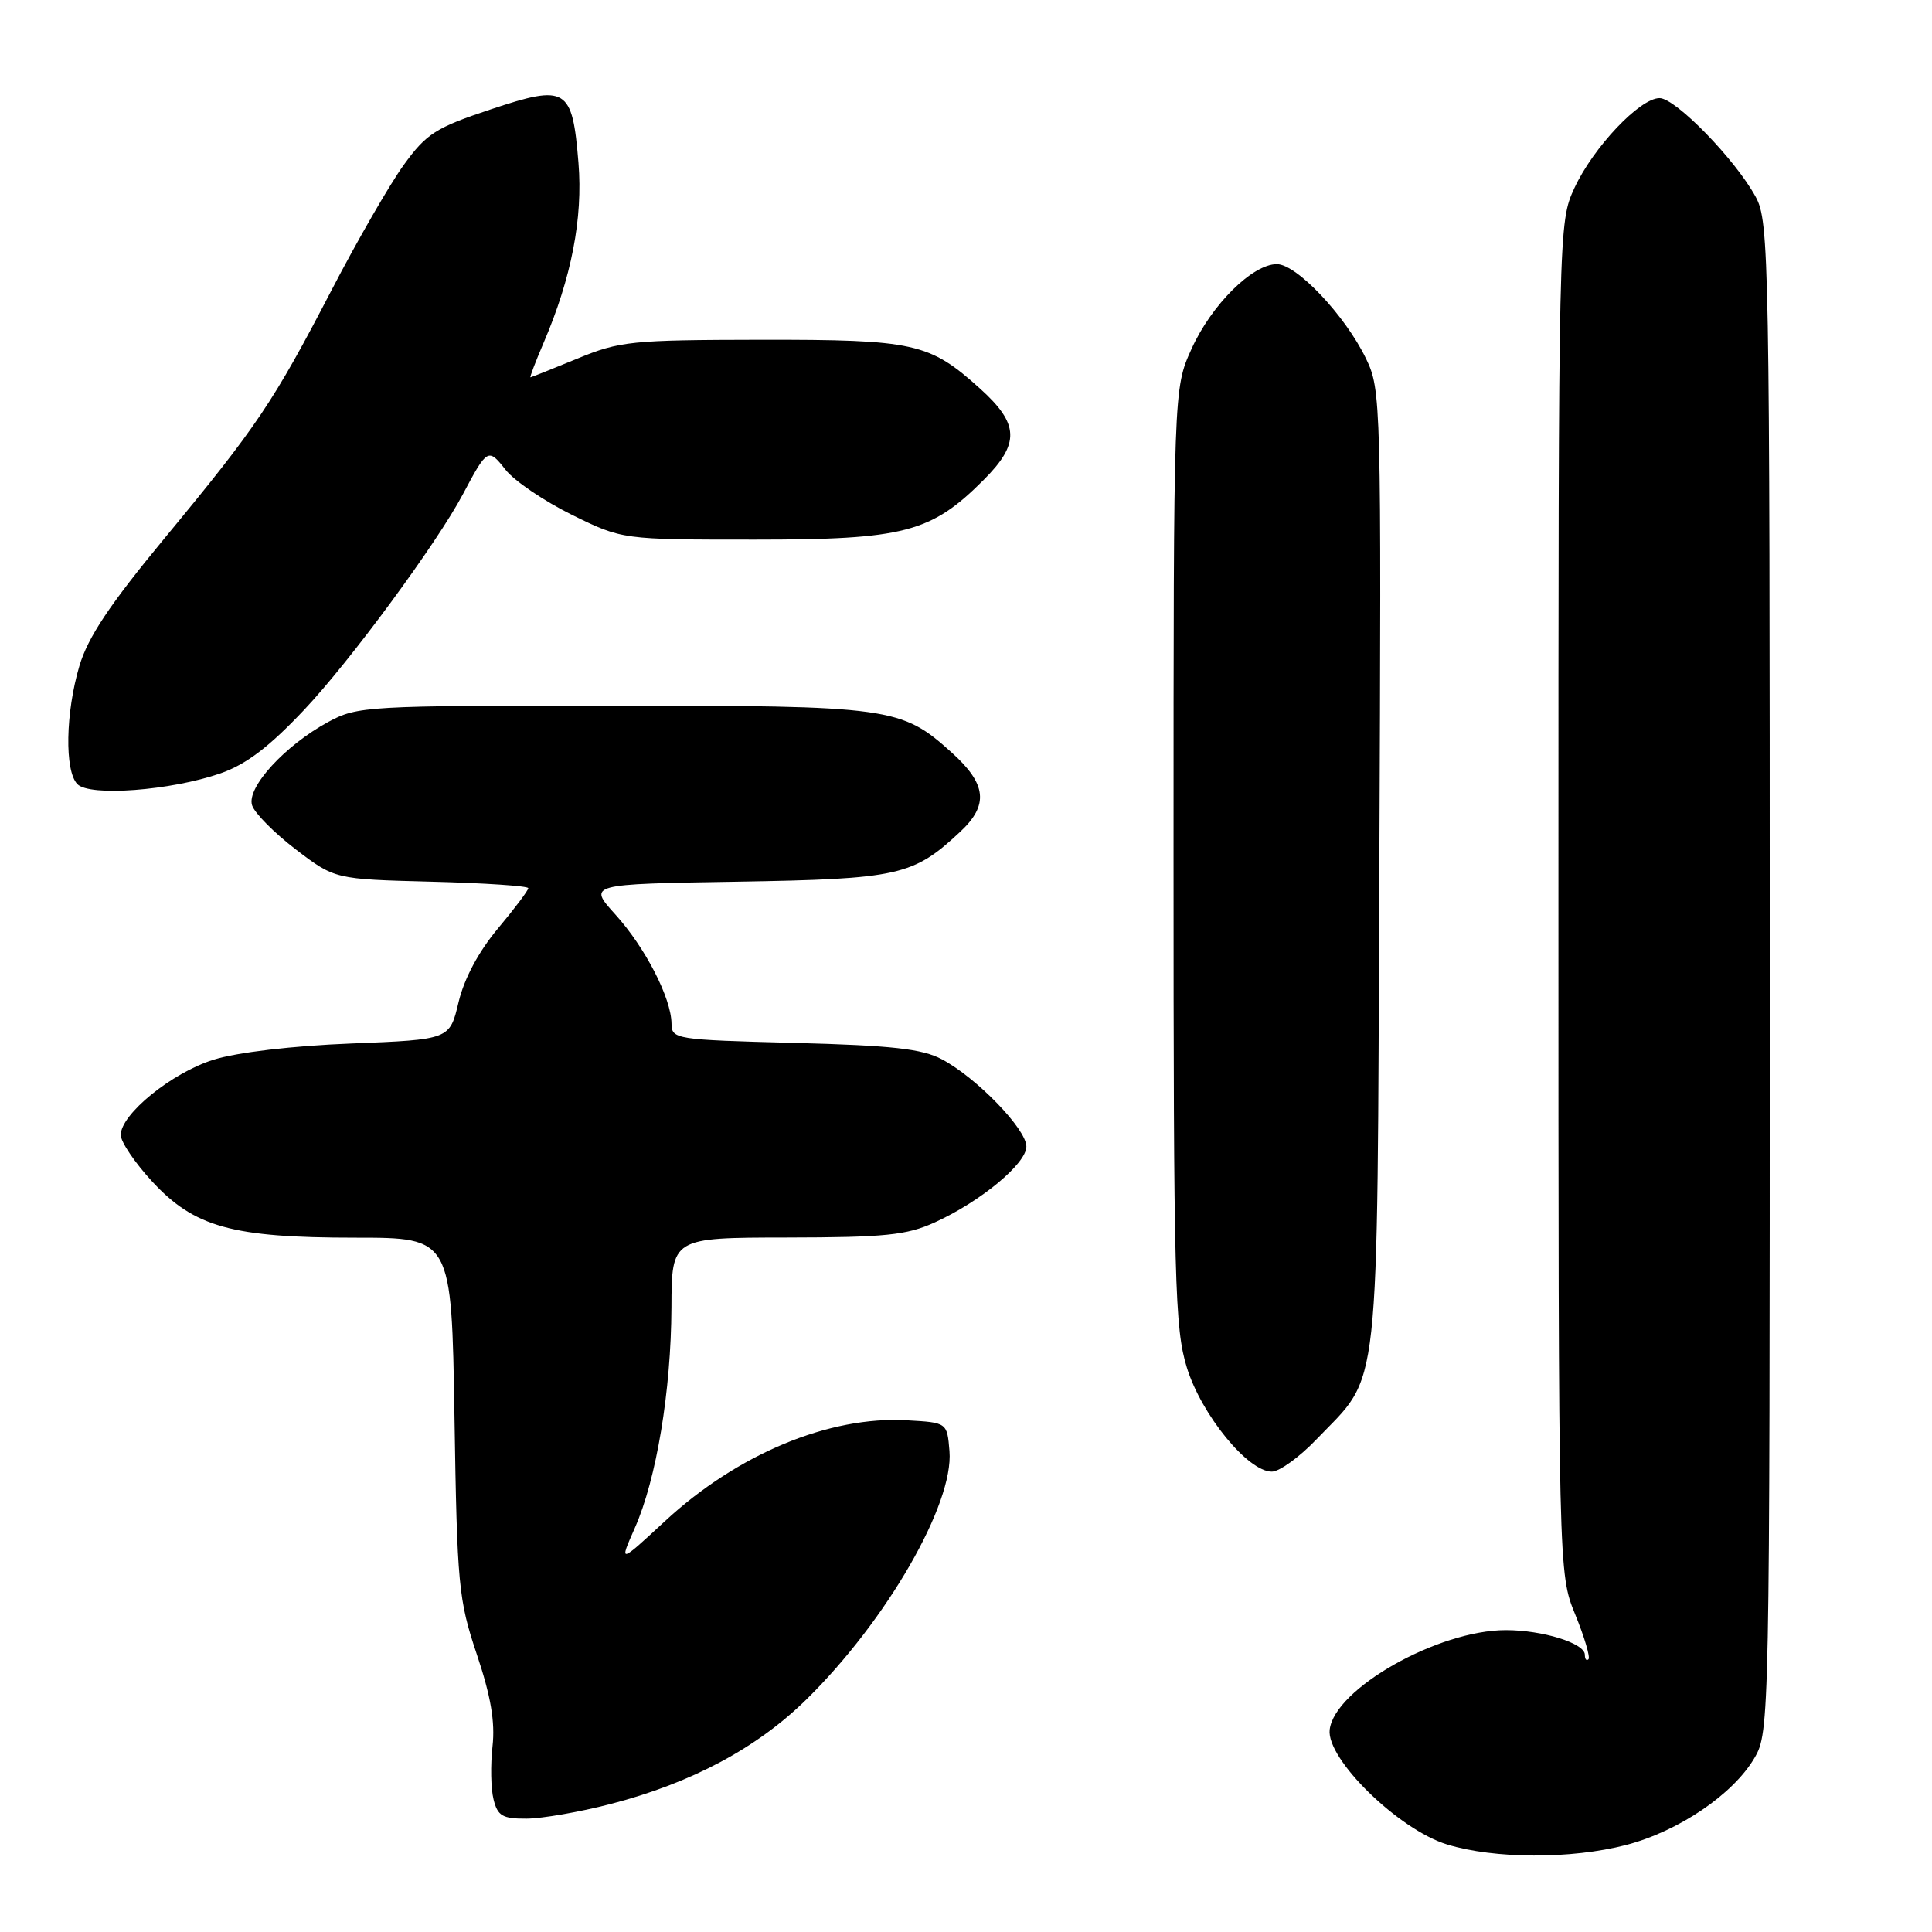 <?xml version="1.0" encoding="UTF-8" standalone="no"?>
<!DOCTYPE svg PUBLIC "-//W3C//DTD SVG 1.1//EN" "http://www.w3.org/Graphics/SVG/1.1/DTD/svg11.dtd" >
<svg xmlns="http://www.w3.org/2000/svg" xmlns:xlink="http://www.w3.org/1999/xlink" version="1.1" viewBox="0 0 256 256">
 <g >
 <path fill="currentColor"
d=" M 215.47 244.47 C 222.43 242.65 229.64 237.77 232.47 232.95 C 234.47 229.55 234.50 228.16 234.50 129.50 C 234.50 33.96 234.42 29.35 232.64 26.09 C 229.94 21.13 222.02 13.00 219.90 13.00 C 217.29 13.00 211.12 19.52 208.62 24.91 C 206.51 29.48 206.50 29.88 206.50 119.00 C 206.50 208.50 206.50 208.50 208.73 213.94 C 209.95 216.93 210.74 219.60 210.48 219.86 C 210.21 220.12 210.00 219.85 210.00 219.26 C 210.00 217.74 204.42 216.00 199.53 216.00 C 190.55 216.00 176.83 223.76 176.19 229.20 C 175.74 233.07 185.30 242.42 191.74 244.40 C 198.04 246.33 208.18 246.36 215.47 244.47 Z  M 80.91 239.04 C 91.66 236.25 100.32 231.62 106.89 225.15 C 117.51 214.70 126.39 199.27 125.81 192.28 C 125.50 188.50 125.50 188.50 120.19 188.20 C 109.87 187.60 97.71 192.67 88.10 201.57 C 82.03 207.19 82.03 207.19 84.12 202.46 C 86.99 195.97 88.92 184.31 88.97 173.25 C 89.00 164.00 89.00 164.00 104.25 163.98 C 117.27 163.96 120.14 163.67 123.85 161.98 C 129.93 159.22 136.00 154.19 136.00 151.92 C 136.00 149.61 129.39 142.79 124.80 140.36 C 122.17 138.97 118.20 138.53 105.25 138.19 C 89.47 137.78 89.00 137.70 88.98 135.63 C 88.94 132.24 85.51 125.57 81.55 121.19 C 77.90 117.15 77.90 117.15 97.70 116.83 C 119.11 116.47 121.00 116.05 127.25 110.20 C 131.03 106.66 130.74 103.90 126.13 99.74 C 119.43 93.69 118.09 93.50 81.00 93.50 C 48.56 93.50 47.37 93.57 43.50 95.66 C 37.76 98.77 32.66 104.34 33.40 106.70 C 33.73 107.74 36.34 110.37 39.19 112.55 C 44.37 116.50 44.37 116.50 57.18 116.83 C 64.23 117.01 70.00 117.40 70.00 117.69 C 70.00 117.98 68.19 120.39 65.97 123.04 C 63.41 126.10 61.51 129.66 60.76 132.80 C 59.59 137.75 59.59 137.75 46.54 138.27 C 38.71 138.58 31.42 139.44 28.29 140.42 C 22.76 142.15 16.00 147.64 16.00 150.39 C 16.00 151.30 17.86 154.06 20.13 156.52 C 25.74 162.61 30.75 164.00 47.10 164.00 C 59.84 164.00 59.84 164.00 60.22 187.75 C 60.57 210.10 60.75 211.95 63.18 219.21 C 65.04 224.75 65.62 228.18 65.26 231.40 C 64.98 233.87 65.04 237.03 65.40 238.44 C 65.94 240.62 66.59 241.00 69.77 240.98 C 71.82 240.97 76.83 240.10 80.91 239.04 Z  M 174.46 190.70 C 182.99 181.80 182.47 186.60 182.77 115.11 C 183.04 53.06 183.00 51.63 181.00 47.51 C 178.25 41.81 171.81 35.00 169.19 35.00 C 165.95 35.00 160.52 40.39 157.88 46.24 C 155.50 51.50 155.50 51.50 155.50 113.50 C 155.50 170.03 155.66 176.01 157.27 181.23 C 159.20 187.46 165.35 195.00 168.52 195.00 C 169.52 195.00 172.20 193.07 174.46 190.70 Z  M 29.20 102.48 C 32.62 101.29 35.65 98.99 40.31 94.05 C 46.39 87.61 57.88 72.00 61.33 65.50 C 64.57 59.40 64.69 59.33 66.98 62.24 C 68.13 63.71 72.09 66.39 75.77 68.21 C 82.46 71.50 82.46 71.50 99.98 71.50 C 119.81 71.50 123.36 70.58 130.34 63.59 C 135.16 58.77 135.06 56.19 129.89 51.52 C 123.15 45.43 121.21 45.00 100.78 45.02 C 83.65 45.05 82.12 45.20 76.50 47.52 C 73.20 48.88 70.40 49.99 70.29 50.00 C 70.17 50.00 70.95 47.95 72.02 45.45 C 75.72 36.82 77.25 28.93 76.65 21.58 C 75.84 11.60 75.08 11.14 65.03 14.49 C 57.73 16.92 56.51 17.70 53.51 21.84 C 51.66 24.39 47.34 31.88 43.91 38.49 C 36.20 53.32 34.06 56.50 21.81 71.31 C 14.52 80.13 11.66 84.42 10.52 88.24 C 8.68 94.45 8.54 102.13 10.25 103.90 C 11.86 105.57 22.62 104.76 29.20 102.48 Z "/>
</g>
</svg>